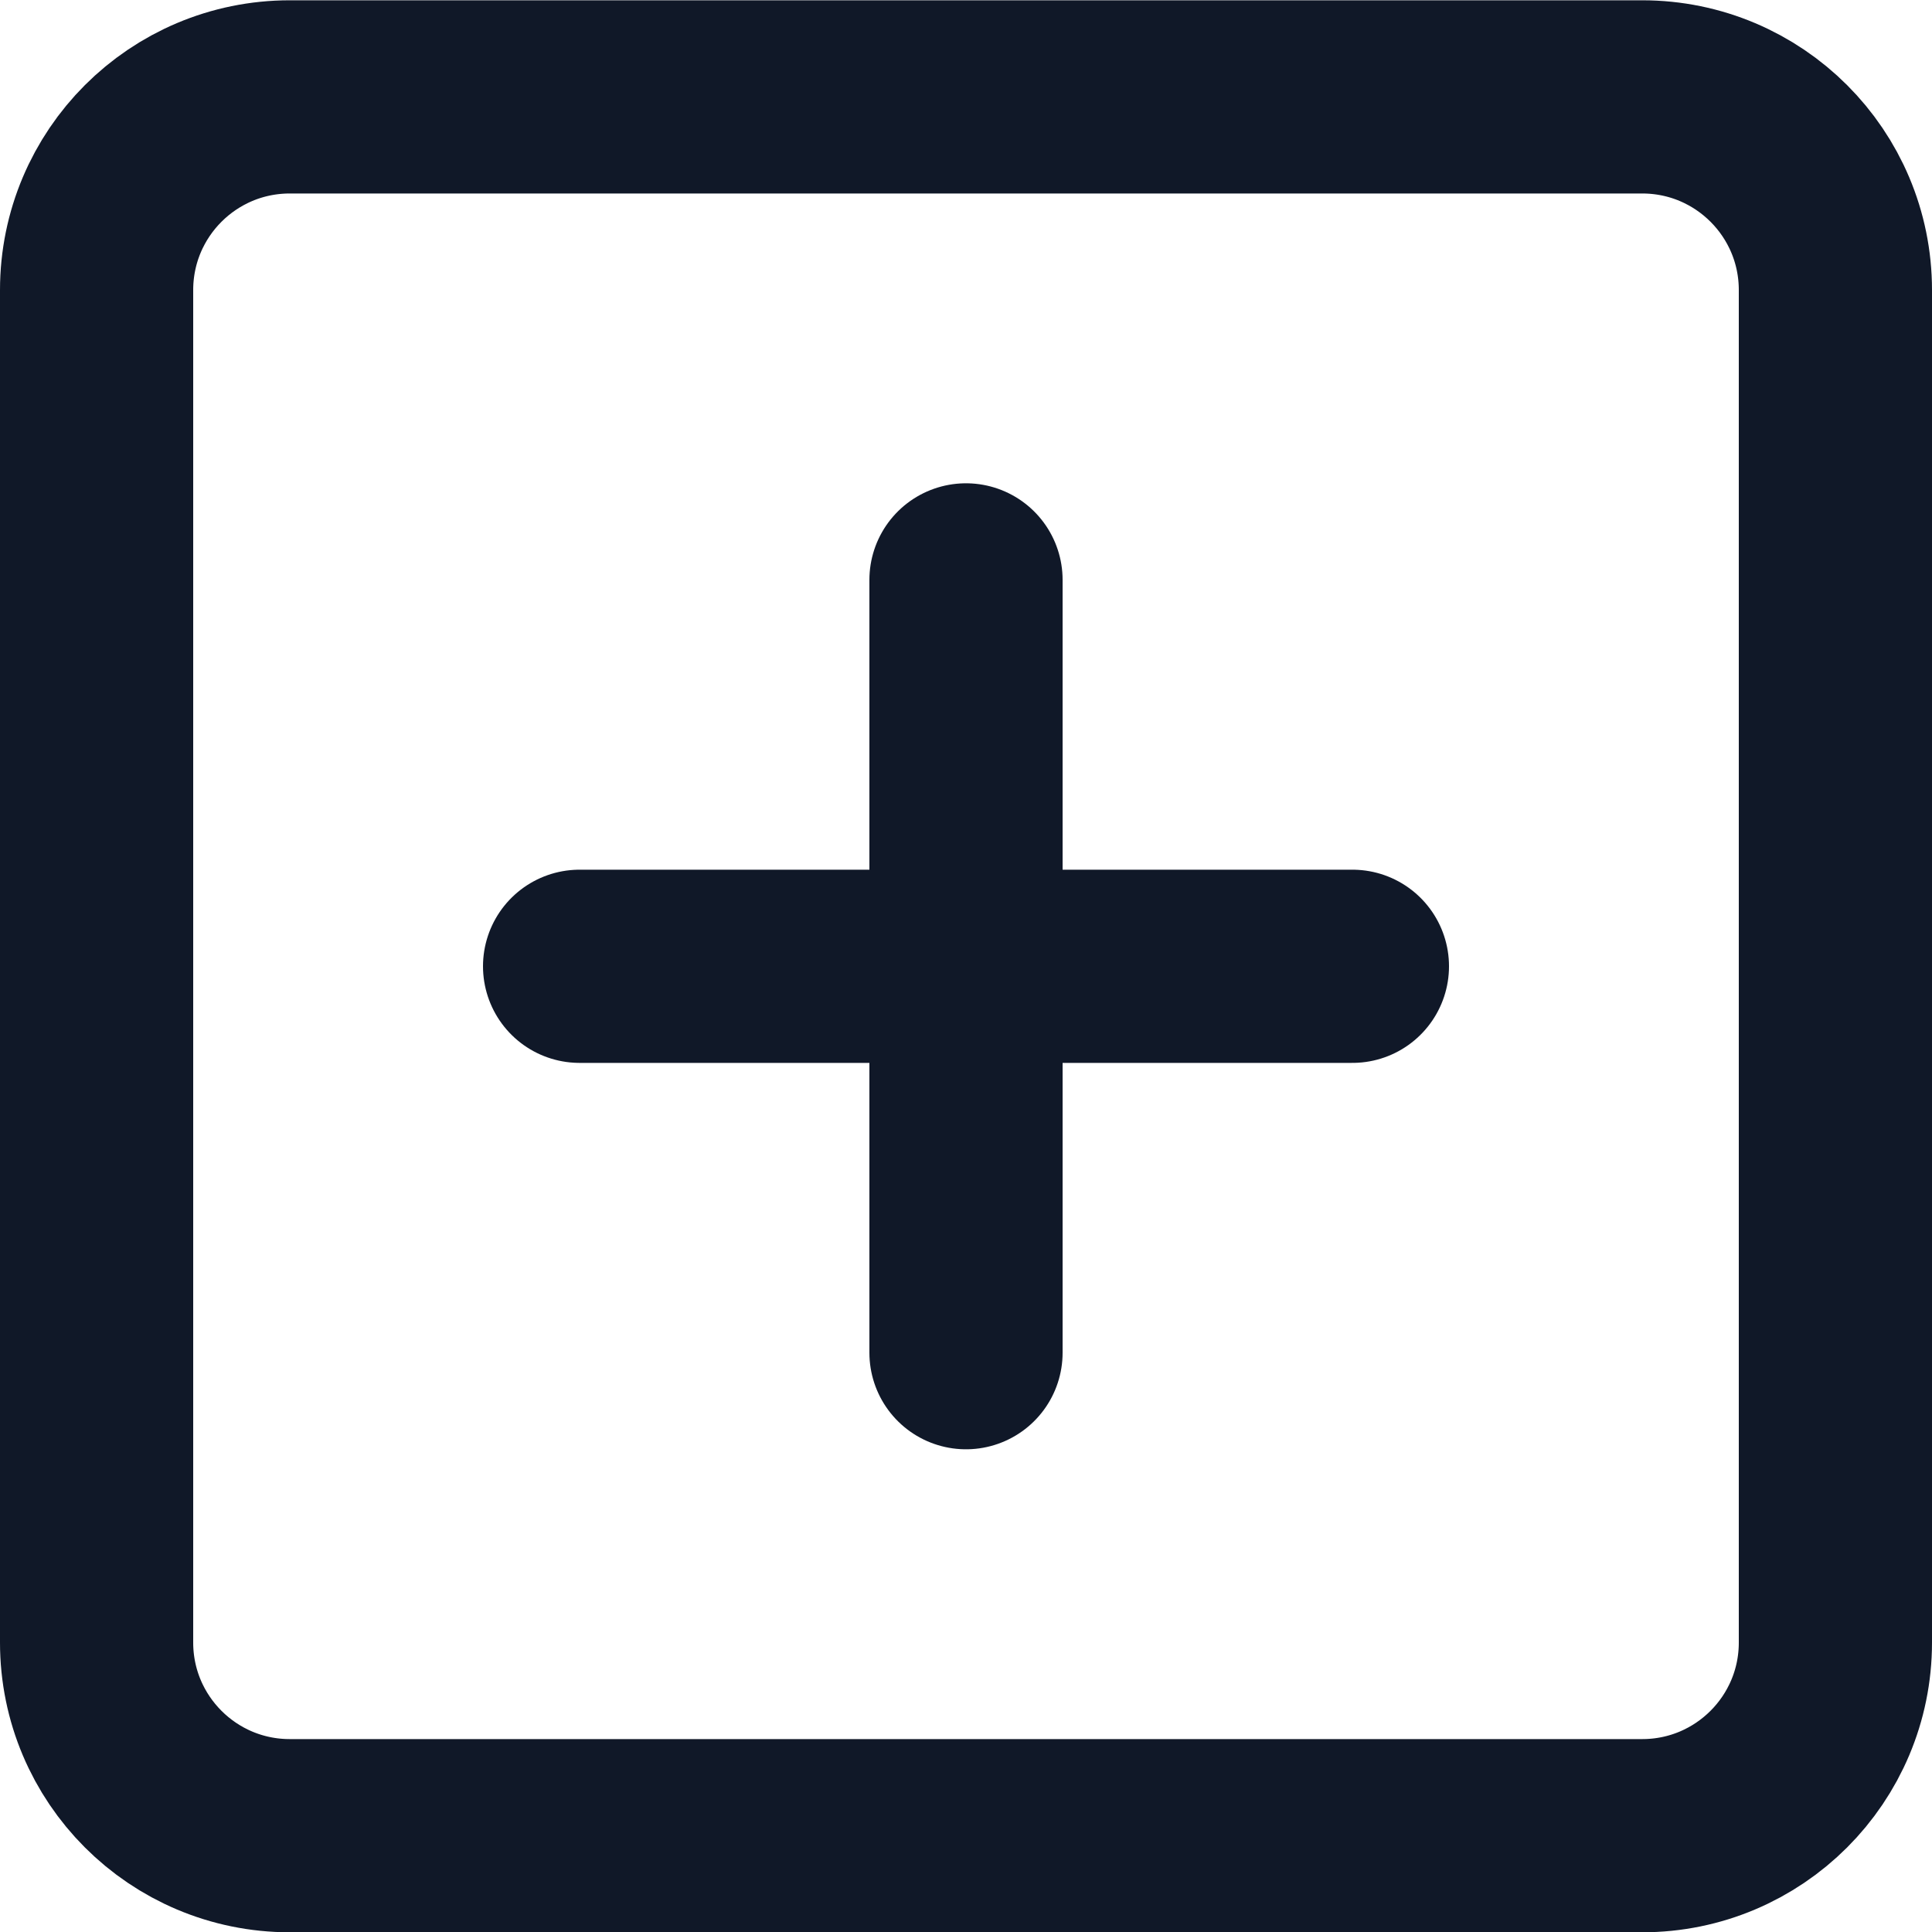 <svg width="20" height="20" viewBox="0 0 20 20" fill="none" xmlns="http://www.w3.org/2000/svg">
<path d="M10 6.003V14.003M6 10.003H14M3 1.003H17C18.105 1.003 19 1.898 19 3.003V17.003C19 18.108 18.105 19.003 17 19.003H3C1.895 19.003 1 18.108 1 17.003V3.003C1 1.898 1.895 1.003 3 1.003Z" stroke="#101828" stroke-width="2" stroke-linecap="round" stroke-linejoin="round"/>
</svg>
